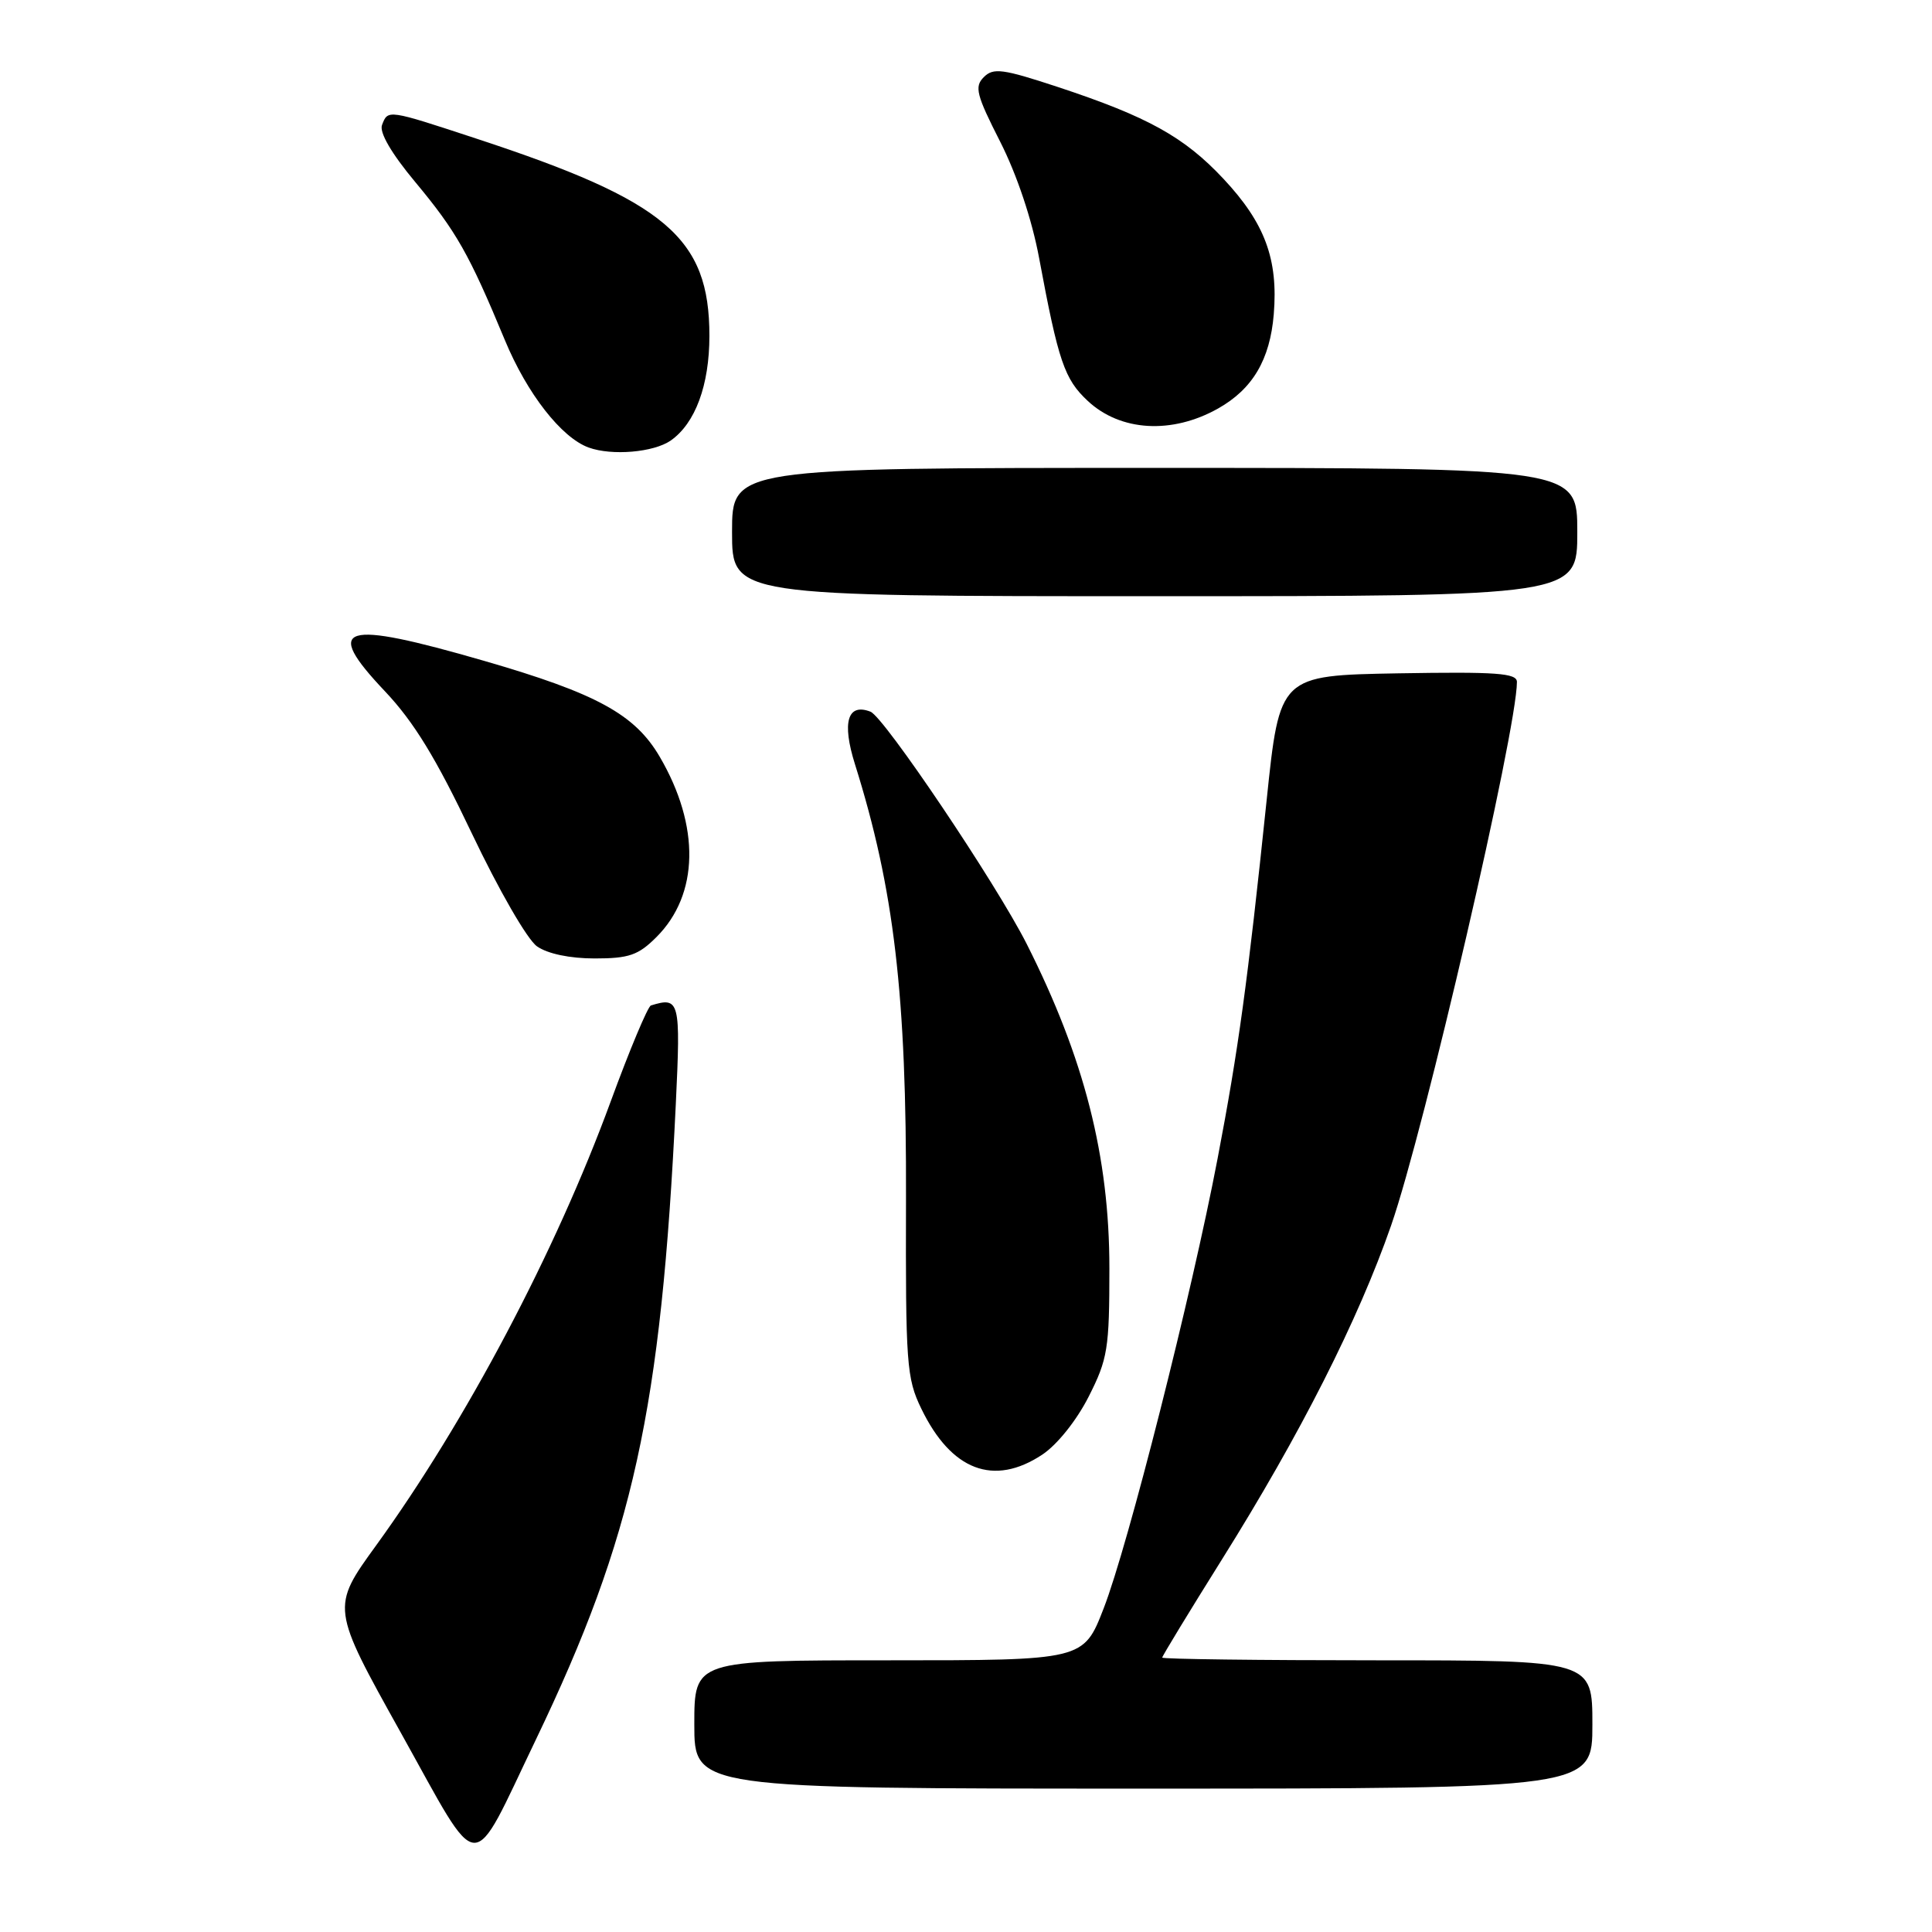 <?xml version="1.0" encoding="UTF-8" standalone="no"?>
<!DOCTYPE svg PUBLIC "-//W3C//DTD SVG 1.1//EN" "http://www.w3.org/Graphics/SVG/1.1/DTD/svg11.dtd" >
<svg xmlns="http://www.w3.org/2000/svg" xmlns:xlink="http://www.w3.org/1999/xlink" version="1.1" viewBox="0 0 256 256">
 <g >
 <path fill="currentColor"
d=" M 71.01 230.50 C 83.92 203.61 87.60 186.88 89.55 146.25 C 90.20 132.59 90.06 132.05 86.25 133.23 C 85.84 133.36 83.43 139.10 80.91 145.98 C 73.62 165.87 61.74 188.35 49.85 204.76 C 43.87 213.01 43.87 213.01 53.12 229.61 C 63.89 248.93 62.20 248.84 71.01 230.50 Z  M 211.00 228.50 C 211.00 220.00 211.00 220.00 182.50 220.00 C 166.82 220.00 154.00 219.84 154.00 219.64 C 154.00 219.44 157.56 213.59 161.91 206.64 C 172.29 190.07 179.99 174.87 184.33 162.38 C 188.75 149.66 201.00 96.73 201.00 90.36 C 201.00 89.19 198.30 89.00 185.28 89.22 C 169.56 89.50 169.56 89.50 167.84 106.00 C 165.30 130.31 164.10 139.06 161.34 153.50 C 157.90 171.54 149.46 204.85 146.24 213.12 C 143.57 220.00 143.57 220.00 117.78 220.00 C 92.00 220.00 92.00 220.00 92.00 228.50 C 92.00 237.00 92.00 237.00 151.50 237.00 C 211.00 237.00 211.00 237.00 211.00 228.50 Z  M 138.10 192.75 C 140.08 191.44 142.65 188.22 144.25 185.07 C 146.78 180.08 147.00 178.71 147.00 168.05 C 147.00 153.24 143.68 140.21 136.05 125.09 C 131.99 117.06 117.15 95.00 115.34 94.30 C 112.30 93.13 111.54 95.70 113.28 101.24 C 118.48 117.79 120.13 131.84 120.05 158.91 C 119.99 180.72 120.12 182.63 122.08 186.66 C 126.05 194.86 131.68 197.00 138.10 192.75 Z  M 86.98 124.17 C 92.63 118.53 92.79 109.47 87.42 100.28 C 84.13 94.65 79.05 91.88 64.16 87.57 C 45.23 82.09 42.74 82.86 50.99 91.58 C 54.85 95.66 57.78 100.46 62.52 110.43 C 66.09 117.93 69.87 124.50 71.16 125.40 C 72.56 126.38 75.51 127.00 78.80 127.00 C 83.34 127.00 84.58 126.57 86.98 124.17 Z  M 209.00 70.50 C 209.00 62.00 209.00 62.00 153.00 62.00 C 97.00 62.00 97.00 62.00 97.00 70.50 C 97.00 79.00 97.00 79.00 153.00 79.00 C 209.00 79.00 209.00 79.00 209.00 70.50 Z  M 88.88 58.37 C 92.13 56.09 94.00 51.04 94.00 44.50 C 94.00 31.49 88.27 26.63 63.19 18.39 C 51.32 14.48 51.41 14.50 50.62 16.56 C 50.24 17.54 51.86 20.33 55.03 24.13 C 60.48 30.68 62.16 33.64 66.90 45.07 C 69.84 52.16 74.39 57.99 78.00 59.30 C 81.09 60.42 86.63 59.94 88.88 58.37 Z  M 161.40 54.13 C 165.98 51.55 168.28 47.66 168.78 41.65 C 169.38 34.35 167.61 29.57 162.13 23.71 C 156.92 18.14 152.10 15.47 140.15 11.52 C 132.87 9.12 131.62 8.95 130.36 10.22 C 129.09 11.48 129.37 12.57 132.53 18.78 C 134.74 23.13 136.75 29.13 137.69 34.20 C 140.24 47.89 141.04 50.24 144.13 53.12 C 148.46 57.17 155.28 57.57 161.40 54.13 Z "/>
</g>
</svg>